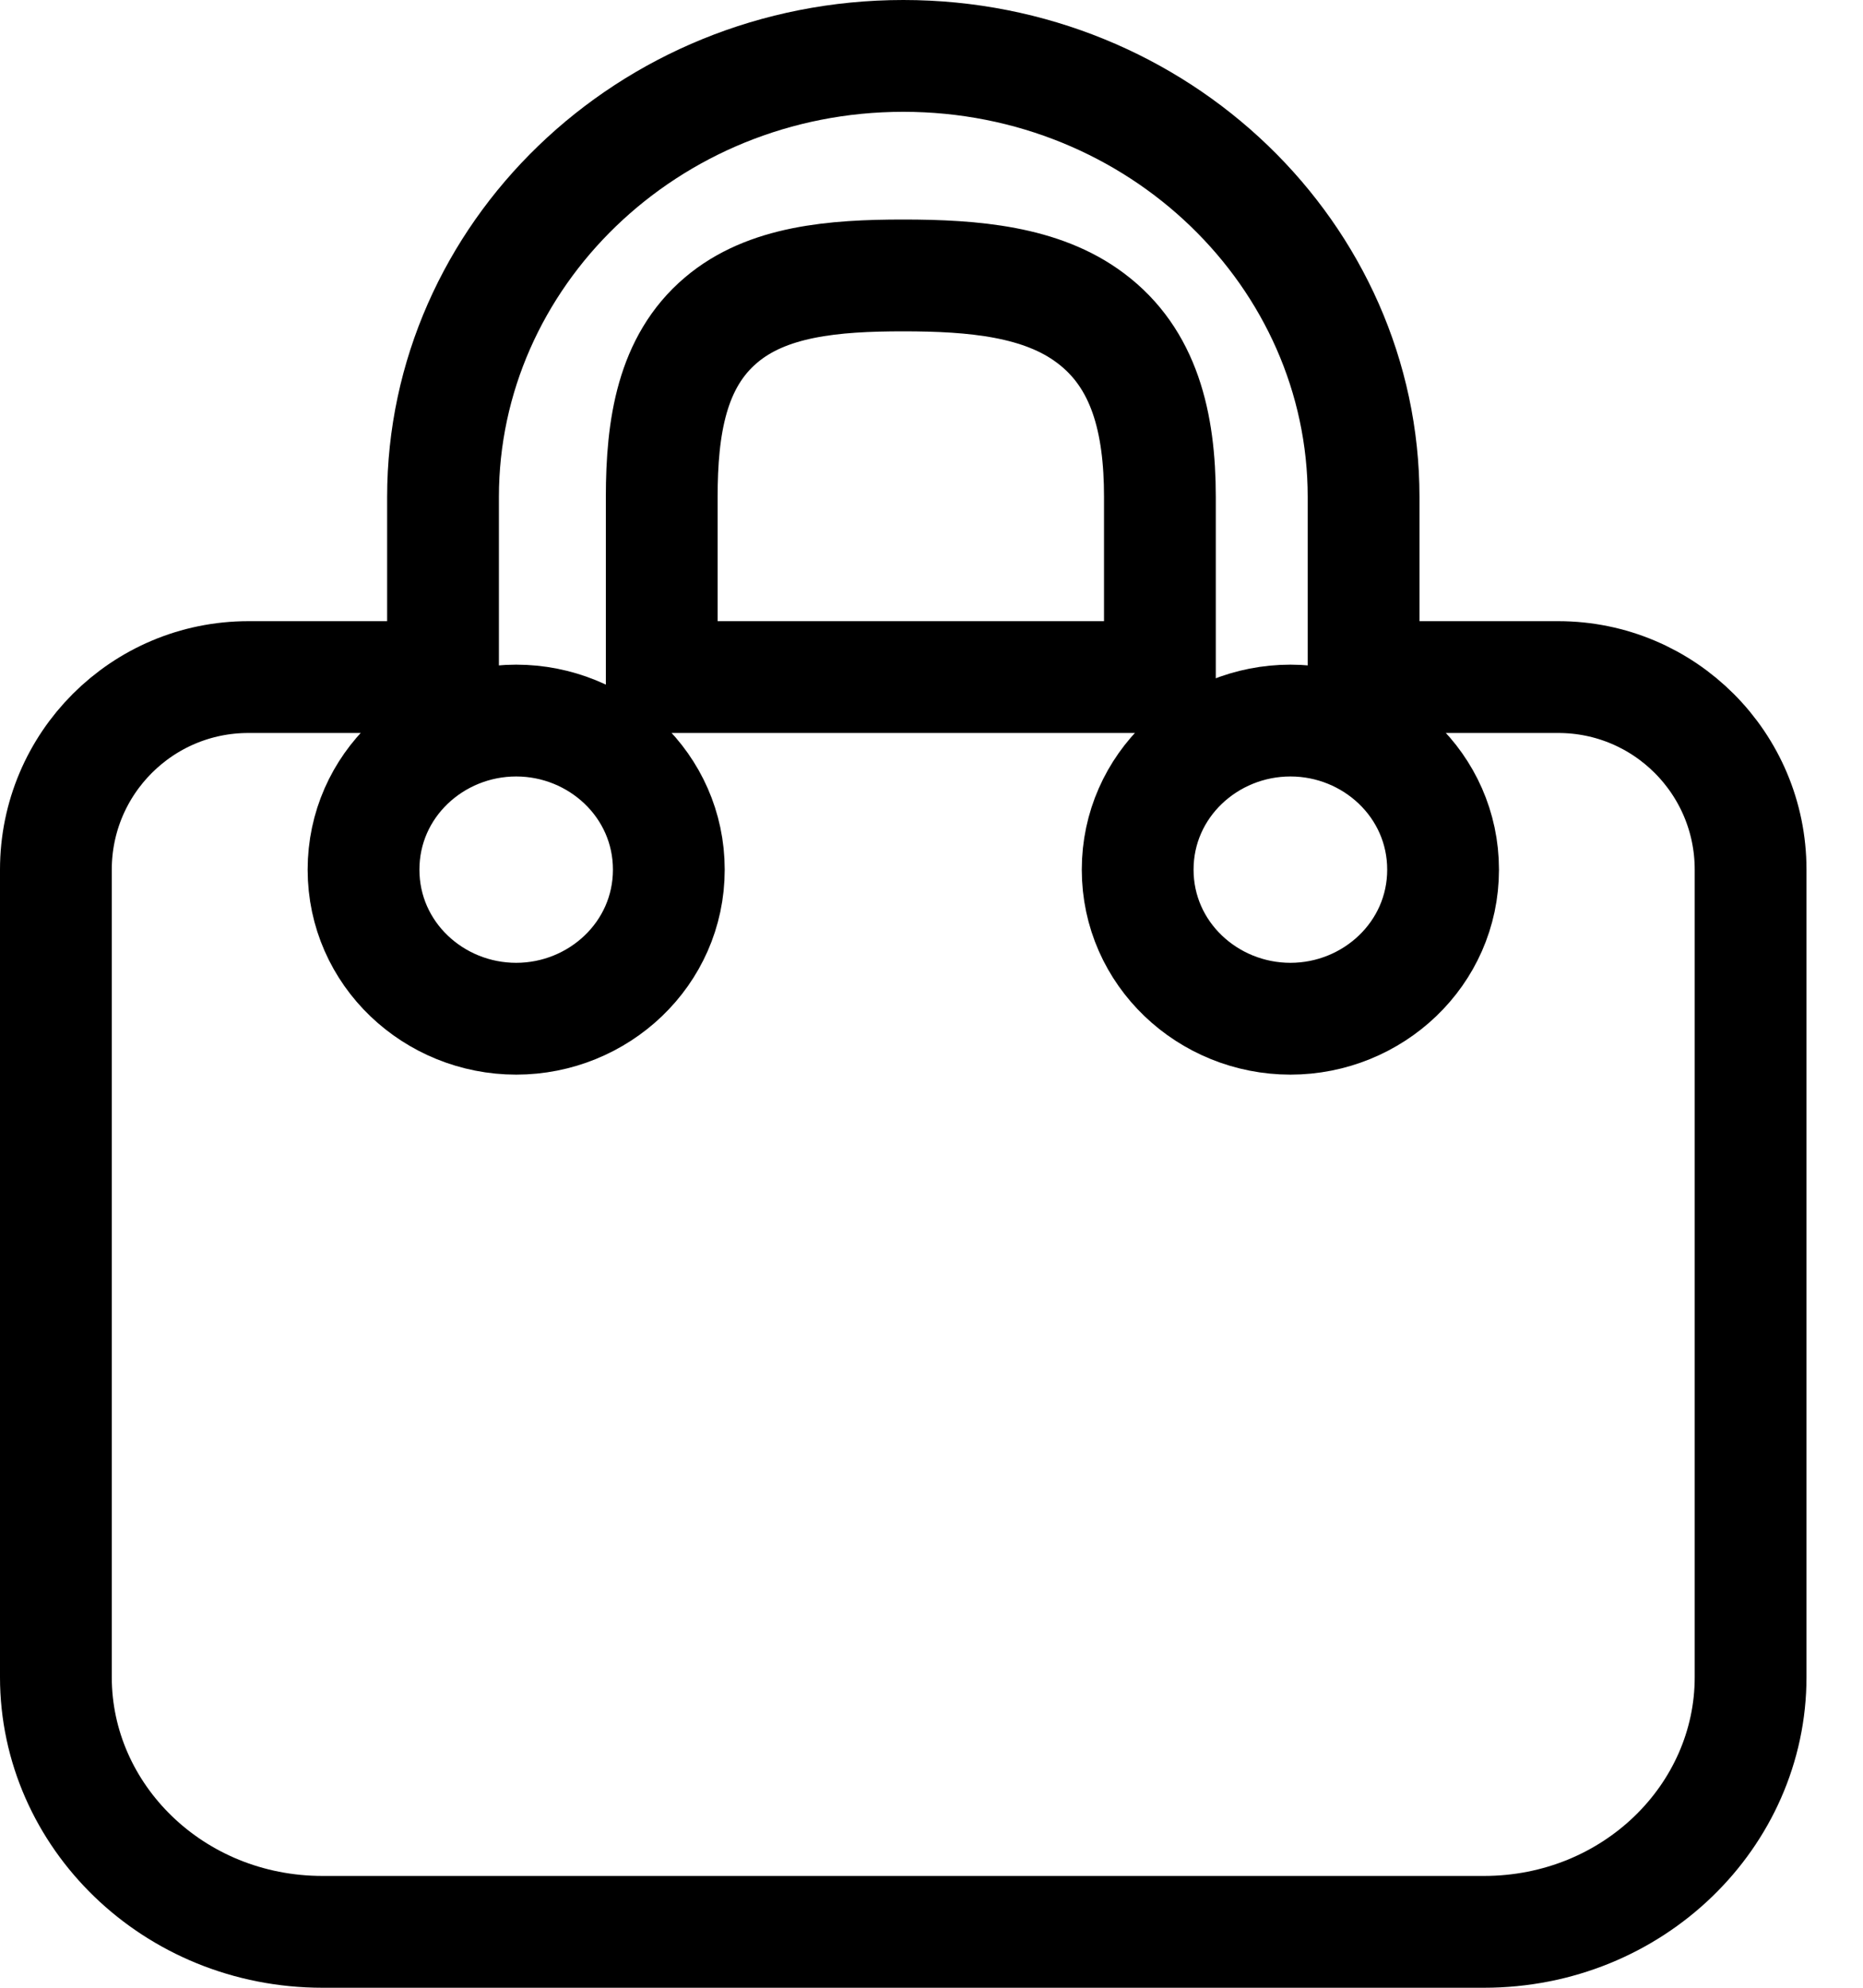 <svg width="15" height="16" viewBox="0 0 15 16" fill="none" xmlns="http://www.w3.org/2000/svg">
<path d="M10.979 5V5.45H11.429H12.546C13.402 5.45 14.095 6.144 14.095 7V13.5C14.095 14.616 13.15 15.55 11.948 15.55H2.597C1.395 15.55 0.45 14.616 0.45 13.5V7C0.45 6.144 1.144 5.45 2 5.45H3.117H3.567V5V4C3.567 2.059 5.213 0.45 7.273 0.45C9.332 0.45 10.979 2.059 10.979 4V5ZM8.889 5.45H9.339V5V4C9.339 3.402 9.214 2.884 8.78 2.56C8.388 2.265 7.841 2.217 7.273 2.217C6.712 2.217 6.175 2.262 5.805 2.577C5.409 2.912 5.328 3.435 5.328 4V5V5.45H5.778H8.889ZM9.16 7C9.16 7.679 9.727 8.2 10.39 8.2C11.052 8.2 11.619 7.679 11.619 7C11.619 6.321 11.052 5.8 10.39 5.8C9.727 5.8 9.16 6.321 9.16 7ZM2.927 7C2.927 7.679 3.493 8.2 4.156 8.2C4.818 8.2 5.385 7.679 5.385 7C5.385 6.321 4.818 5.8 4.156 5.8C3.493 5.8 2.927 6.321 2.927 7Z" stroke="black" stroke-width="0.9"/>
</svg>
